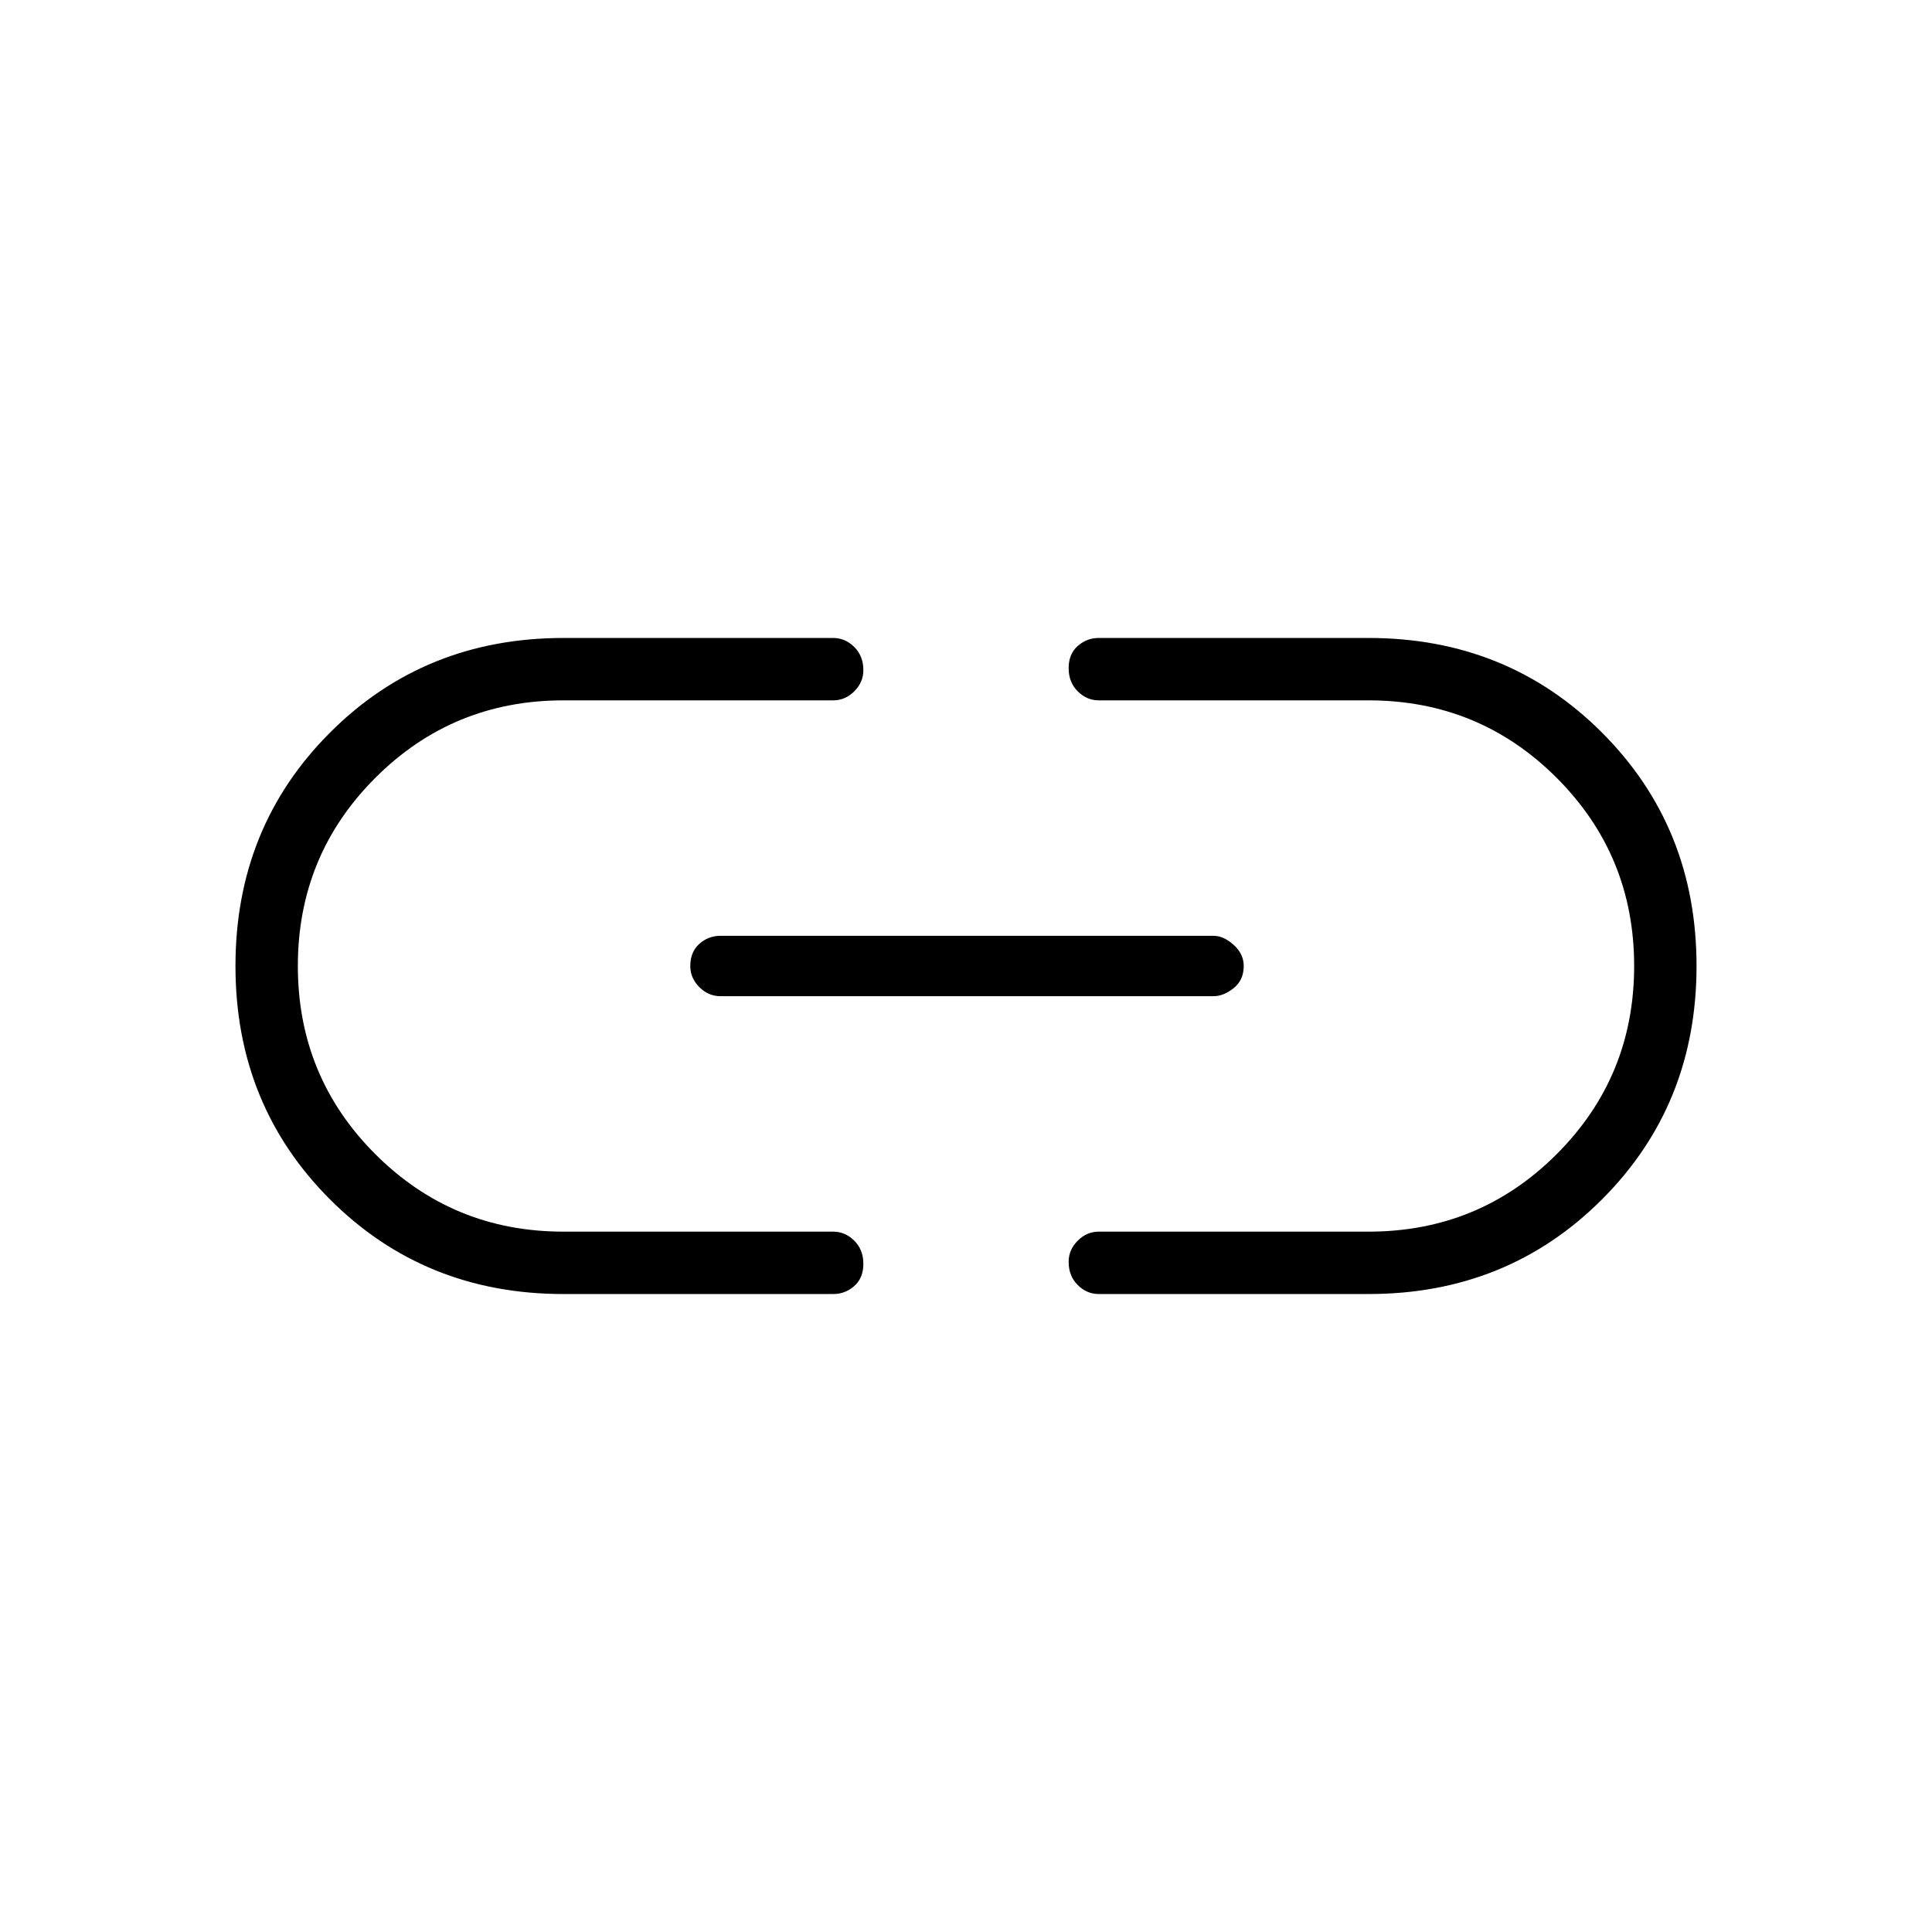 <svg xmlns="http://www.w3.org/2000/svg" height="48" width="48"><path d="M14 32.15q-3.45 0-5.8-2.35-2.35-2.35-2.35-5.8 0-3.45 2.35-5.8 2.35-2.35 5.8-2.35h6.7q.3 0 .525.225.225.225.225.575 0 .3-.225.525-.225.225-.525.225H14q-2.75 0-4.675 1.925Q7.4 21.25 7.4 24t1.925 4.675Q11.25 30.6 14 30.6h6.7q.3 0 .525.225.225.225.225.575t-.225.55q-.225.2-.525.2Zm3.9-7.4q-.3 0-.525-.225-.225-.225-.225-.525 0-.35.225-.55.225-.2.525-.2h12.25q.25 0 .5.225t.25.525q0 .35-.25.55-.25.2-.5.2Zm9.4 7.4q-.3 0-.525-.225-.225-.225-.225-.575 0-.3.225-.525.225-.225.525-.225H34q2.75 0 4.675-1.925Q40.6 26.75 40.6 24t-1.925-4.675Q36.75 17.4 34 17.4h-6.7q-.3 0-.525-.225-.225-.225-.225-.575t.225-.55q.225-.2.525-.2H34q3.45 0 5.8 2.35 2.35 2.35 2.35 5.8 0 3.45-2.35 5.8-2.35 2.35-5.8 2.35Z"/></svg>